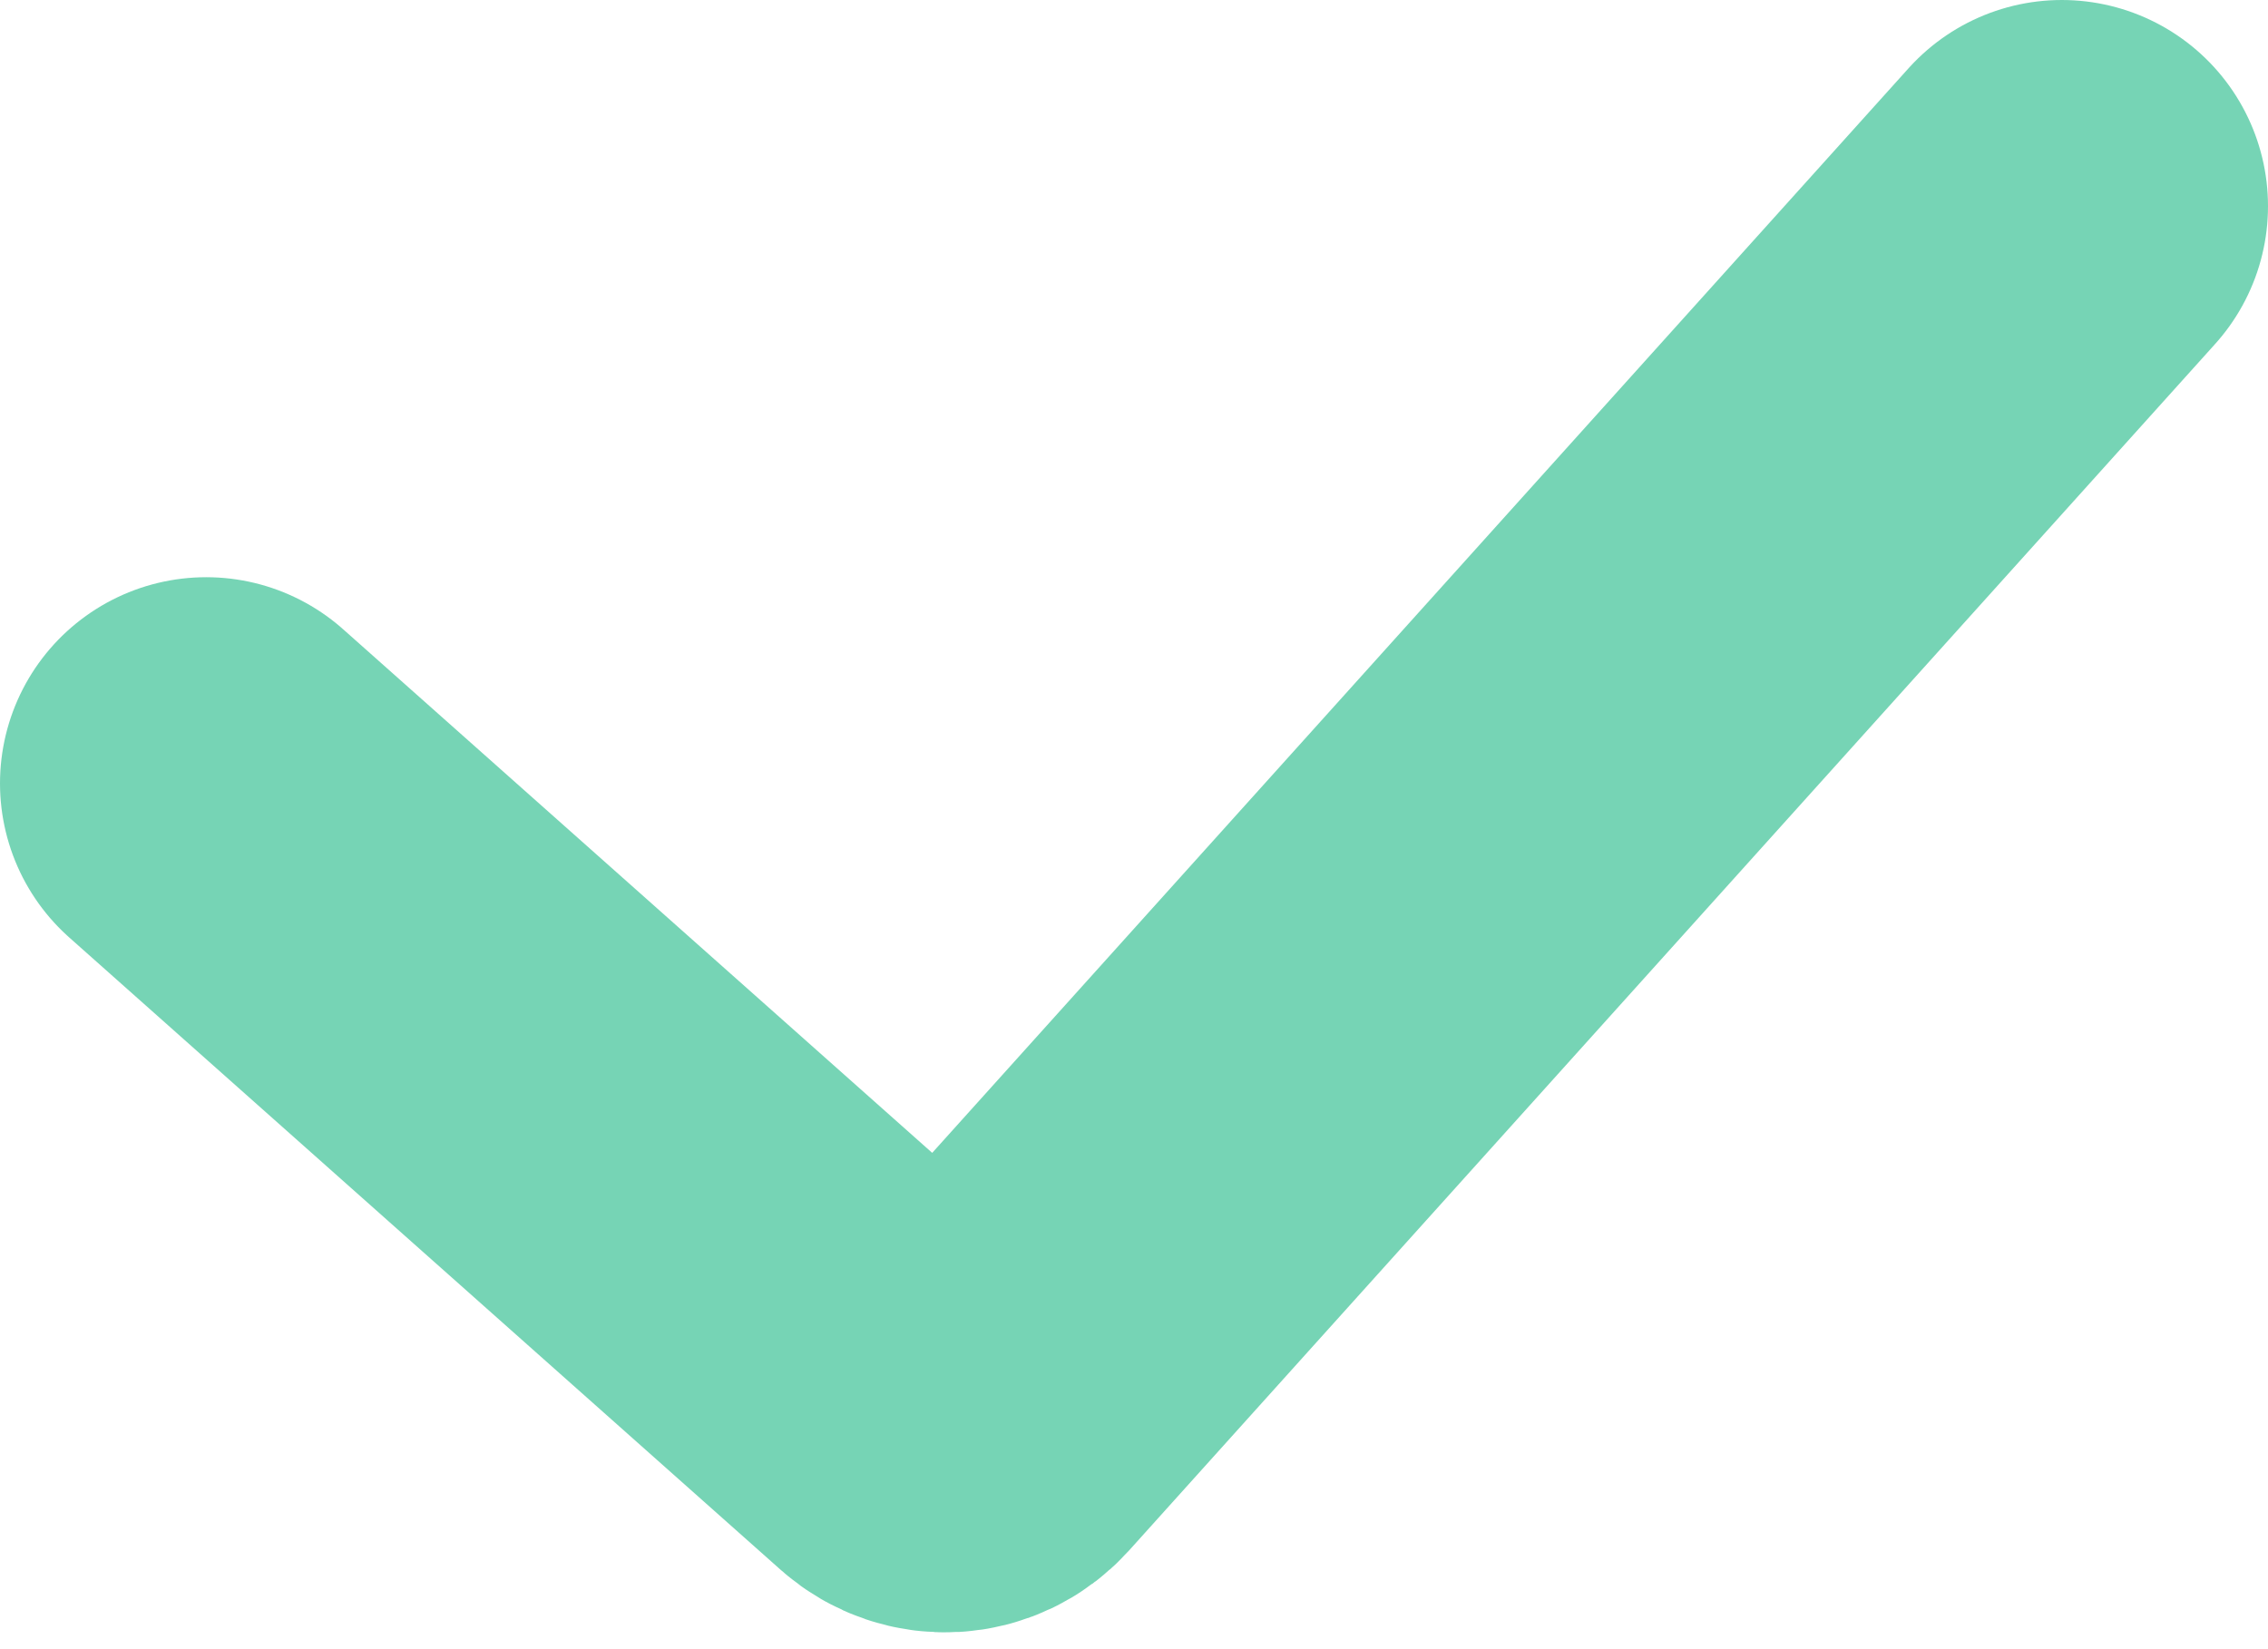 <svg width="11" height="8" viewBox="0 0 11 8" fill="none" xmlns="http://www.w3.org/2000/svg">
<path d="M1 3.8L4.451 6.868C4.534 6.941 4.659 6.934 4.733 6.852L10 1" stroke="#76D4B5" stroke-width="2" stroke-linecap="round"/>
</svg>
